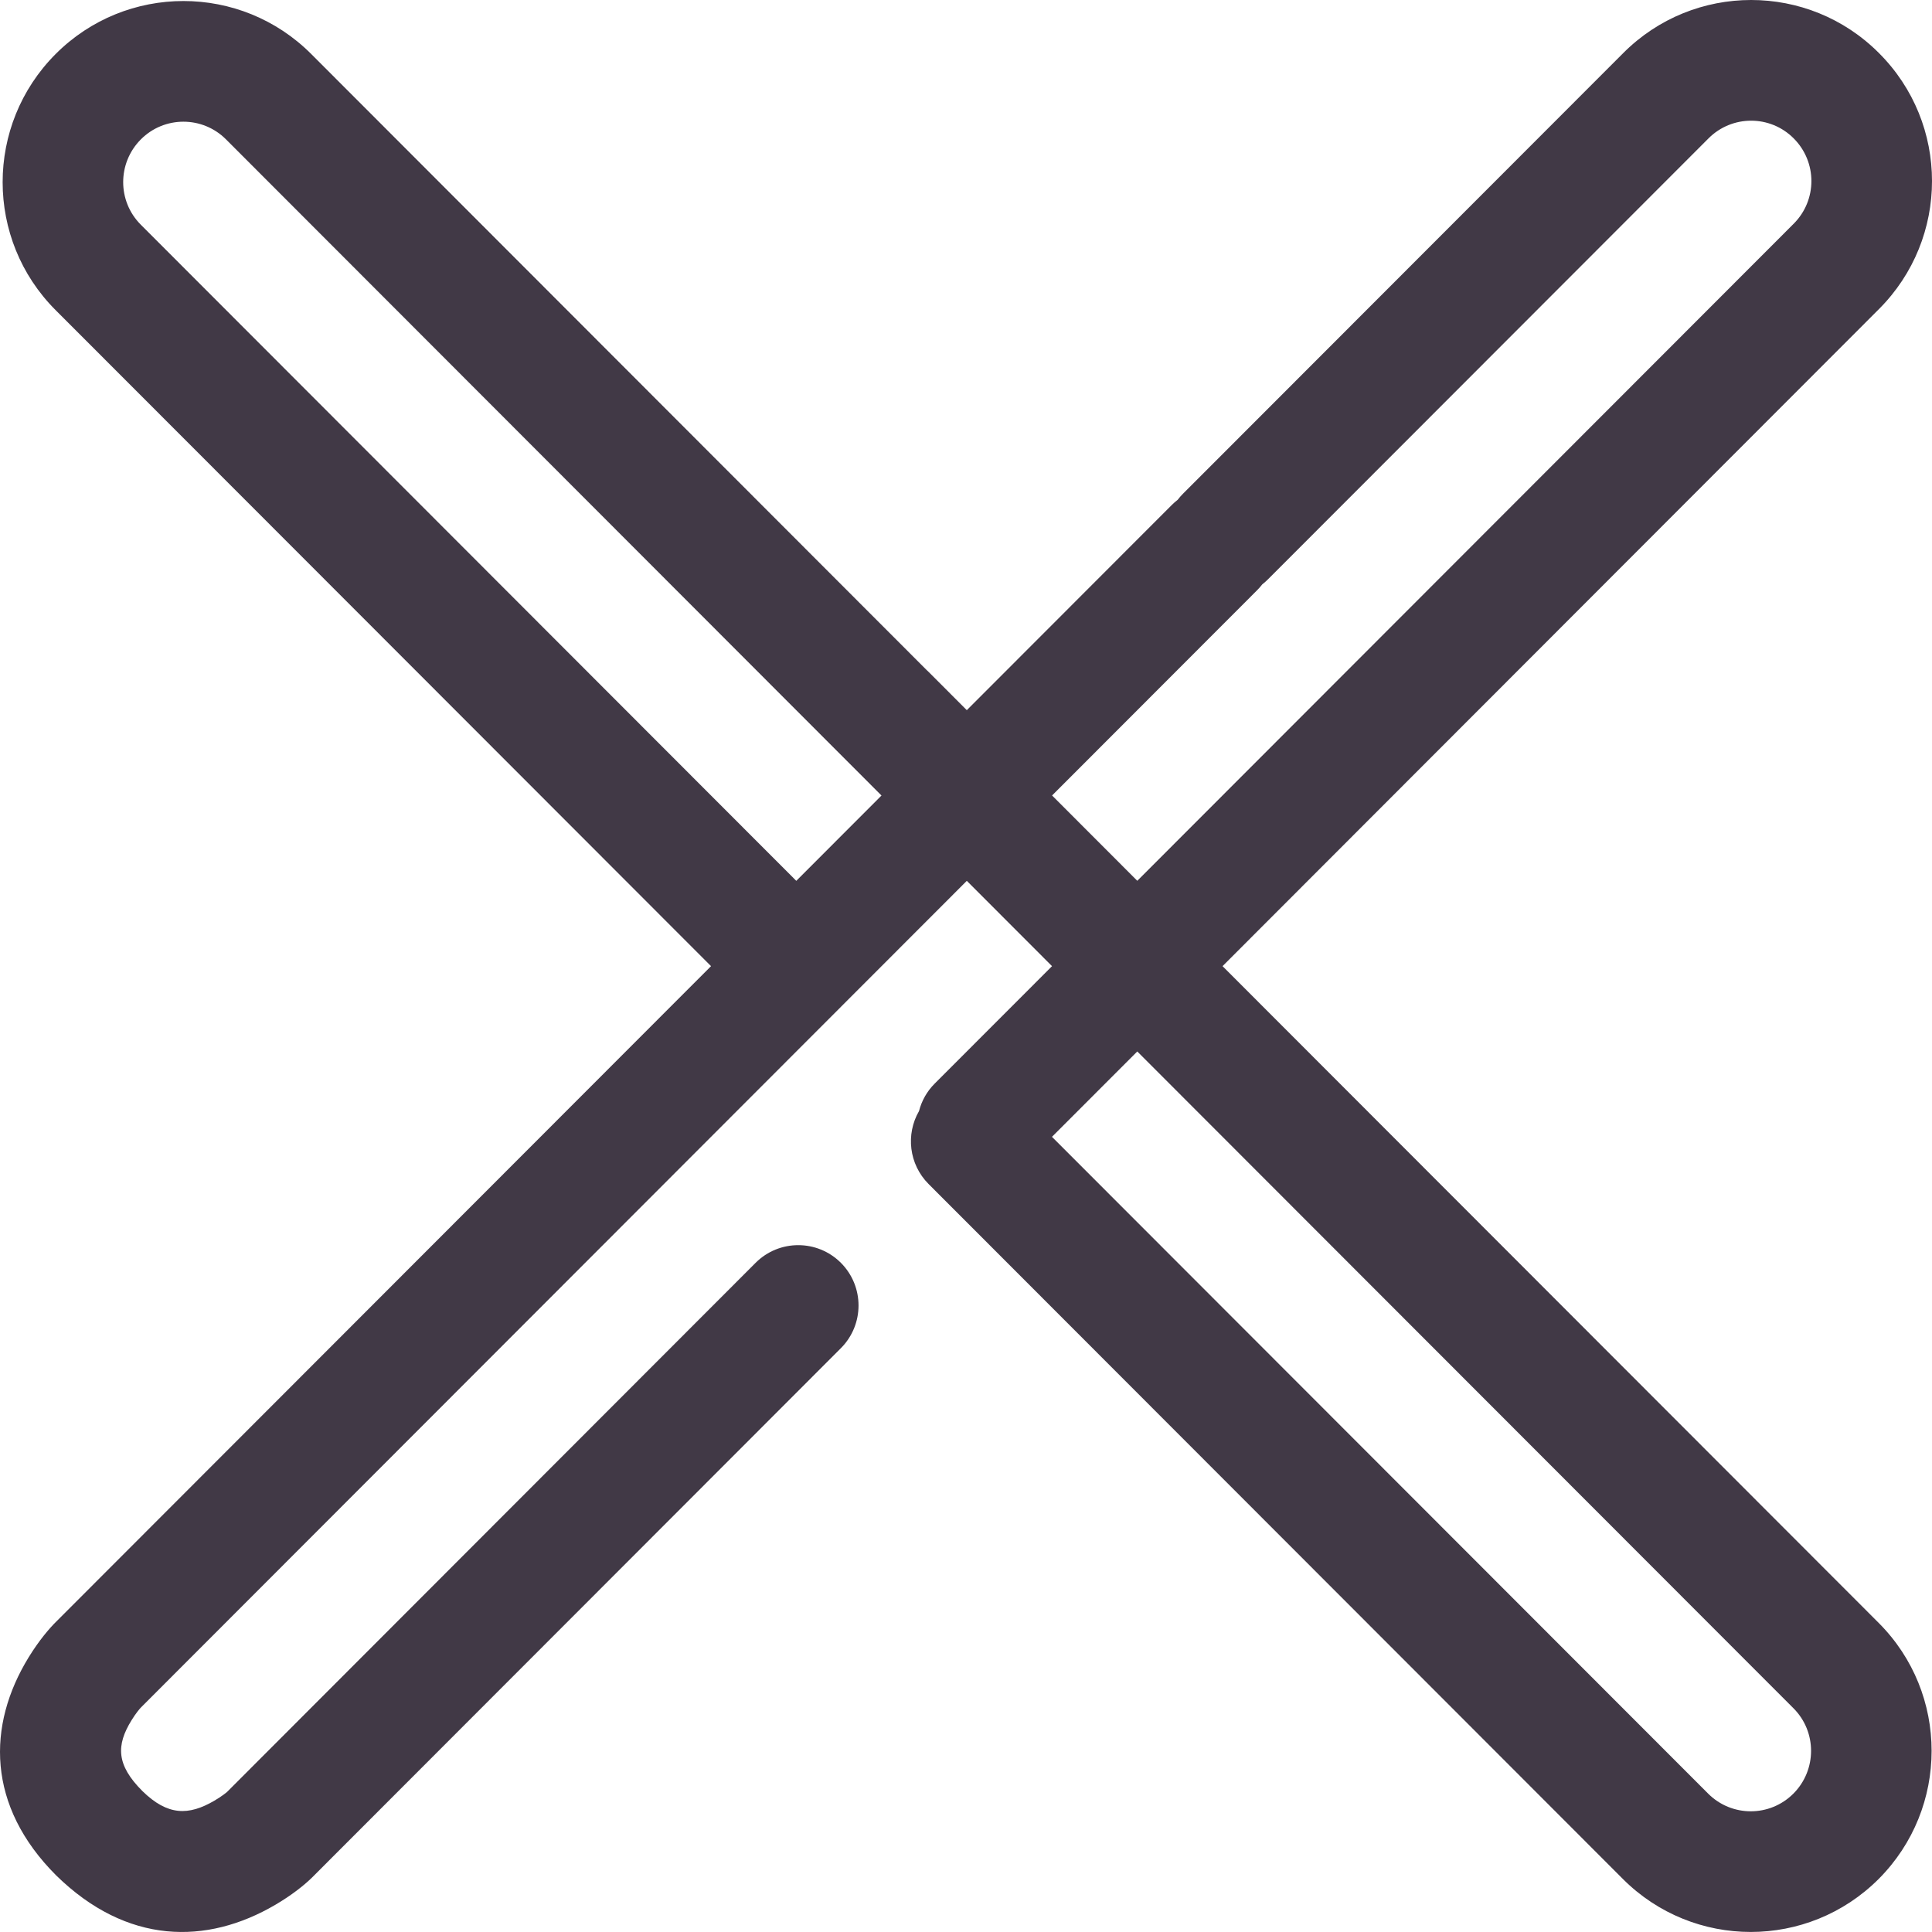 <svg width="38" height="38" viewBox="0 0 38 38" fill="none" xmlns="http://www.w3.org/2000/svg">
<path fill-rule="evenodd" clip-rule="evenodd" d="M33.604 2.722L24.943 11.391C24.906 11.428 24.867 11.463 24.827 11.494C24.795 11.535 24.761 11.575 24.723 11.612L20.693 15.646L22.369 17.324L35.28 4.4C35.744 3.936 35.744 3.186 35.279 2.721C34.818 2.258 34.067 2.258 33.604 2.722ZM24.046 19.003L36.957 6.079C38.348 4.687 38.348 2.432 36.956 1.043C35.57 -0.348 33.314 -0.348 31.926 1.045L23.266 9.713C23.229 9.751 23.194 9.79 23.163 9.831C23.122 9.863 23.083 9.897 23.046 9.934L19.016 13.968L18.26 13.211C18.248 13.199 18.236 13.188 18.224 13.177L6.123 1.064C4.736 -0.328 2.48 -0.328 1.092 1.065C-0.295 2.457 -0.295 4.71 1.093 6.099L13.985 19.003L1.115 31.886C0.968 32.029 0.765 32.27 0.566 32.593C-0.26 33.937 -0.264 35.52 1.106 36.888C2.5 38.253 4.065 38.255 5.412 37.467C5.735 37.278 5.978 37.084 6.134 36.932L16.539 26.517C17.002 26.053 17.002 25.302 16.539 24.838C16.076 24.375 15.325 24.375 14.862 24.838L4.468 35.243C4.45 35.26 4.354 35.337 4.215 35.418C3.709 35.714 3.297 35.714 2.801 35.228C2.284 34.712 2.285 34.326 2.586 33.837C2.67 33.7 2.75 33.605 2.779 33.577L19.016 17.325L20.692 19.003L18.386 21.311C18.23 21.466 18.127 21.655 18.076 21.853C17.813 22.308 17.876 22.899 18.264 23.288L31.919 36.956C33.309 38.347 35.561 38.347 36.952 36.956C38.339 35.563 38.339 33.31 36.952 31.921L24.046 19.003ZM22.369 20.681L20.691 22.36L33.596 35.277C34.06 35.742 34.81 35.742 35.274 35.278C35.737 34.813 35.737 34.061 35.275 33.599L22.369 20.681ZM17.338 15.647L15.662 17.325L2.77 4.42C2.307 3.958 2.307 3.206 2.771 2.741C3.232 2.278 3.983 2.278 4.445 2.741L17.338 15.647Z" fill="#413946"/>
</svg>
